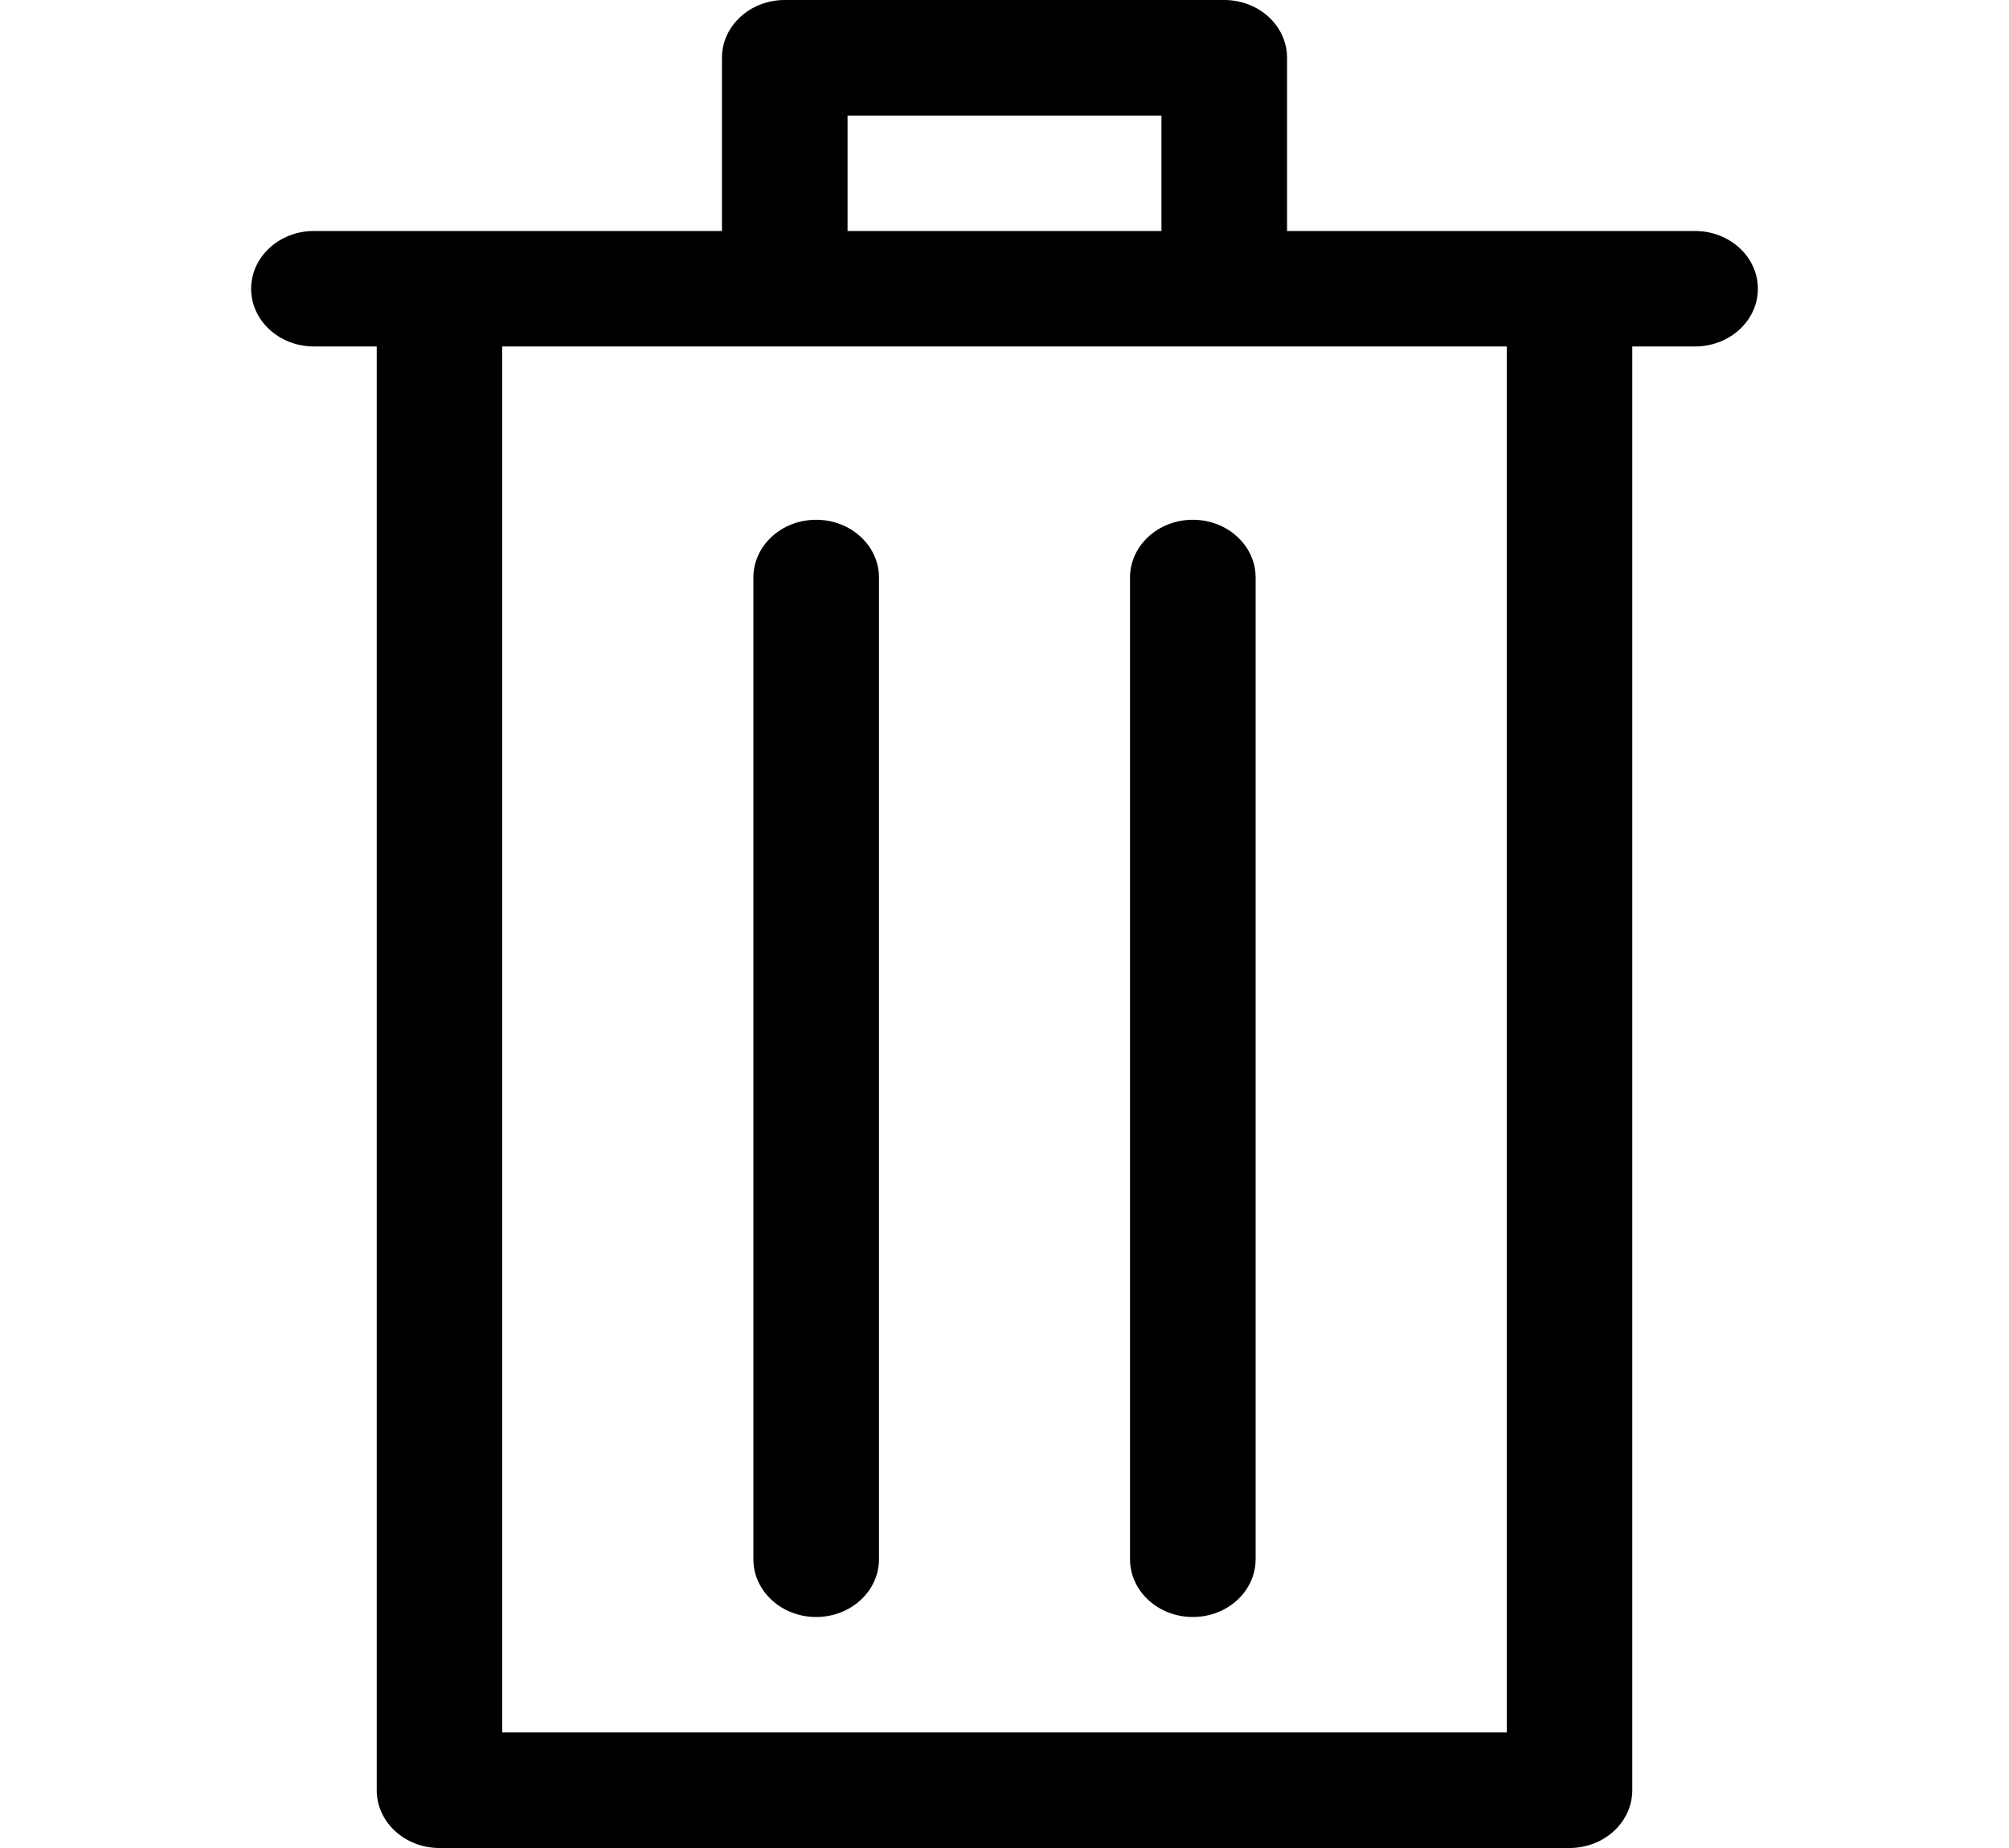 <svg width="25" height="23" viewBox="0 0 25 23" fill="none" xmlns="http://www.w3.org/2000/svg">
<path d="M15.234 0H9.766C9.334 0 8.984 0.322 8.984 0.719V2.875H3.906C3.475 2.875 3.125 3.197 3.125 3.594C3.125 3.99 3.475 4.312 3.906 4.312H4.688V22.281C4.688 22.678 5.037 23 5.469 23H19.531C19.962 23 20.312 22.678 20.312 22.281V4.312H21.094C21.525 4.312 21.875 3.99 21.875 3.594C21.875 3.197 21.525 2.875 21.094 2.875H16.016V0.719C16.016 0.322 15.666 0 15.234 0ZM18.75 4.312V21.562H6.25V4.312H18.75ZM10.547 2.875V1.438H14.453V2.875H10.547Z" fill="black"/>
<path d="M10.156 20.125C10.588 20.125 10.938 19.803 10.938 19.406V7.188C10.938 6.791 10.588 6.469 10.156 6.469C9.725 6.469 9.375 6.791 9.375 7.188V19.406C9.375 19.803 9.725 20.125 10.156 20.125Z" fill="black"/>
<path d="M14.844 20.125C15.275 20.125 15.625 19.803 15.625 19.406V7.188C15.625 6.791 15.275 6.469 14.844 6.469C14.412 6.469 14.062 6.791 14.062 7.188V19.406C14.062 19.803 14.412 20.125 14.844 20.125Z" fill="black"/>
</svg>
